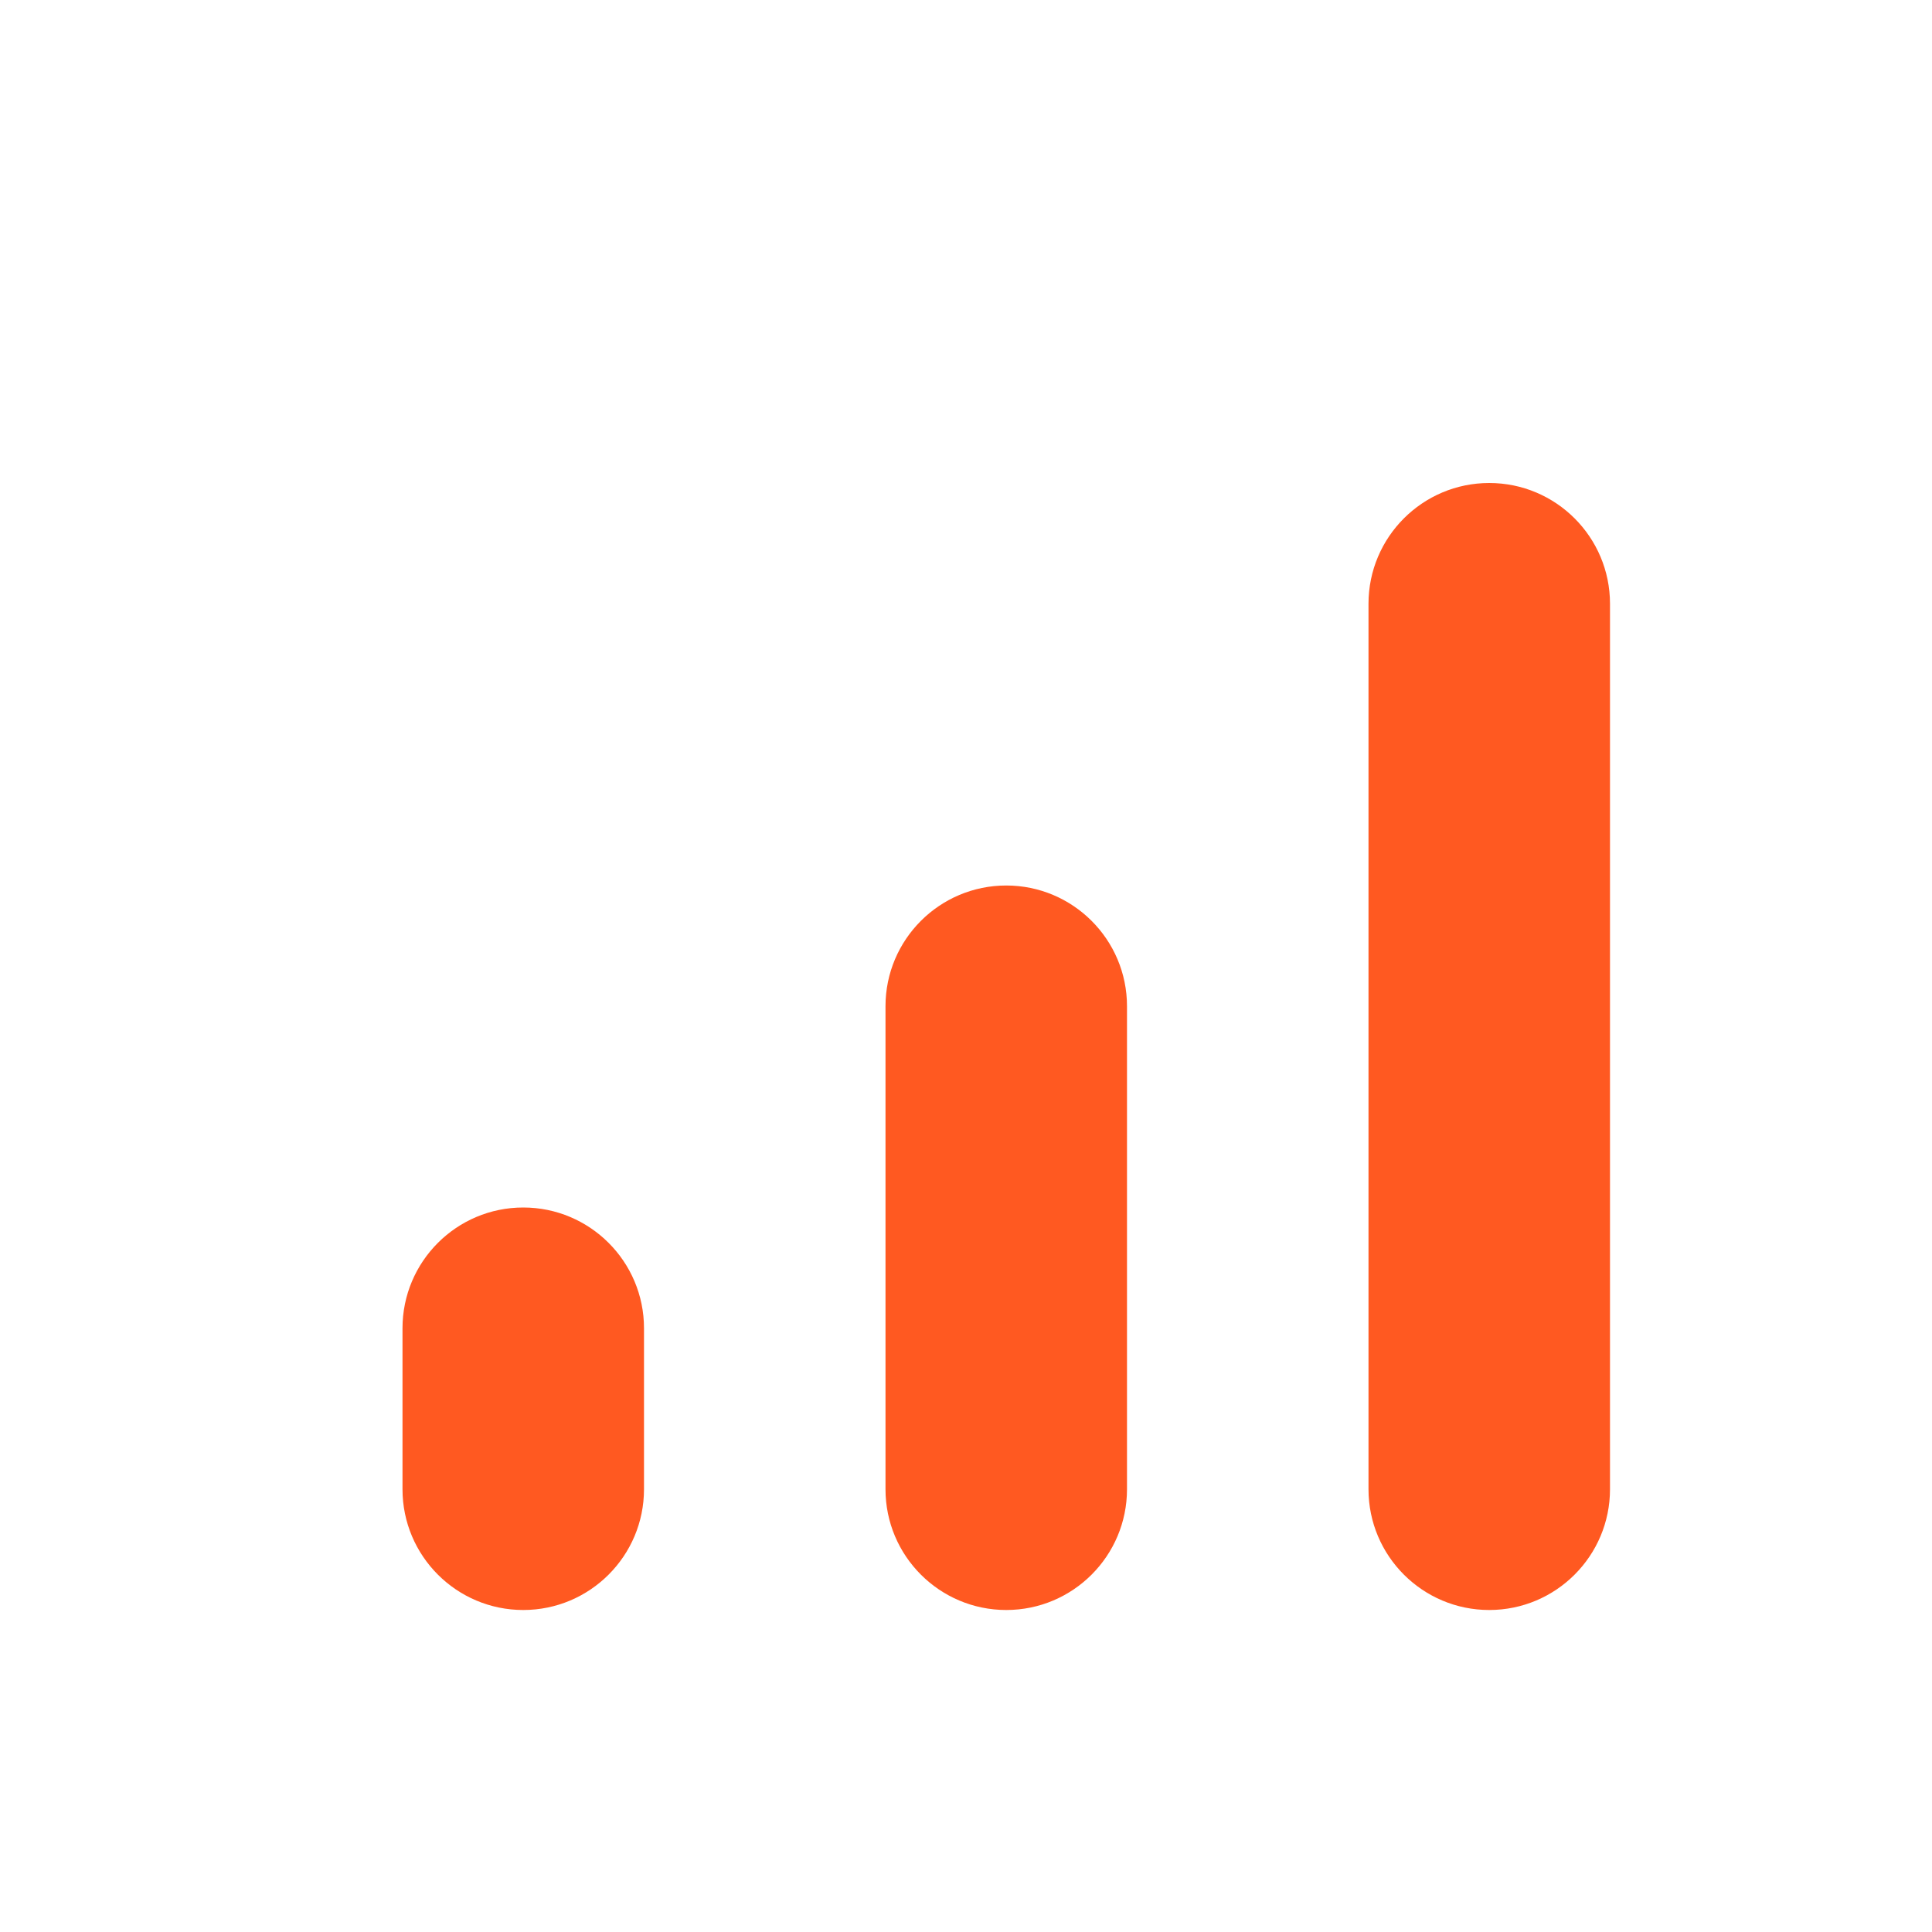 <svg width="24" height="24" viewBox="0 0 24 24" fill="none" xmlns="http://www.w3.org/2000/svg">
<path fill-rule="evenodd" clip-rule="evenodd" d="M18.5 6C19.328 6 20 6.672 20 7.5V18.5C20 19.328 19.328 20 18.5 20C17.672 20 17 19.328 17 18.5V7.5C17 6.672 17.672 6 18.5 6ZM12.5 11C13.328 11 14 11.672 14 12.5V18.5C14 19.328 13.328 20 12.5 20C11.672 20 11 19.328 11 18.5V12.5C11 11.672 11.672 11 12.5 11ZM8 16.5C8 15.672 7.328 15 6.5 15C5.672 15 5 15.672 5 16.5V18.5C5 19.328 5.672 20 6.5 20C7.328 20 8 19.328 8 18.5V16.5Z" fill="#FF5921"/>
</svg>
